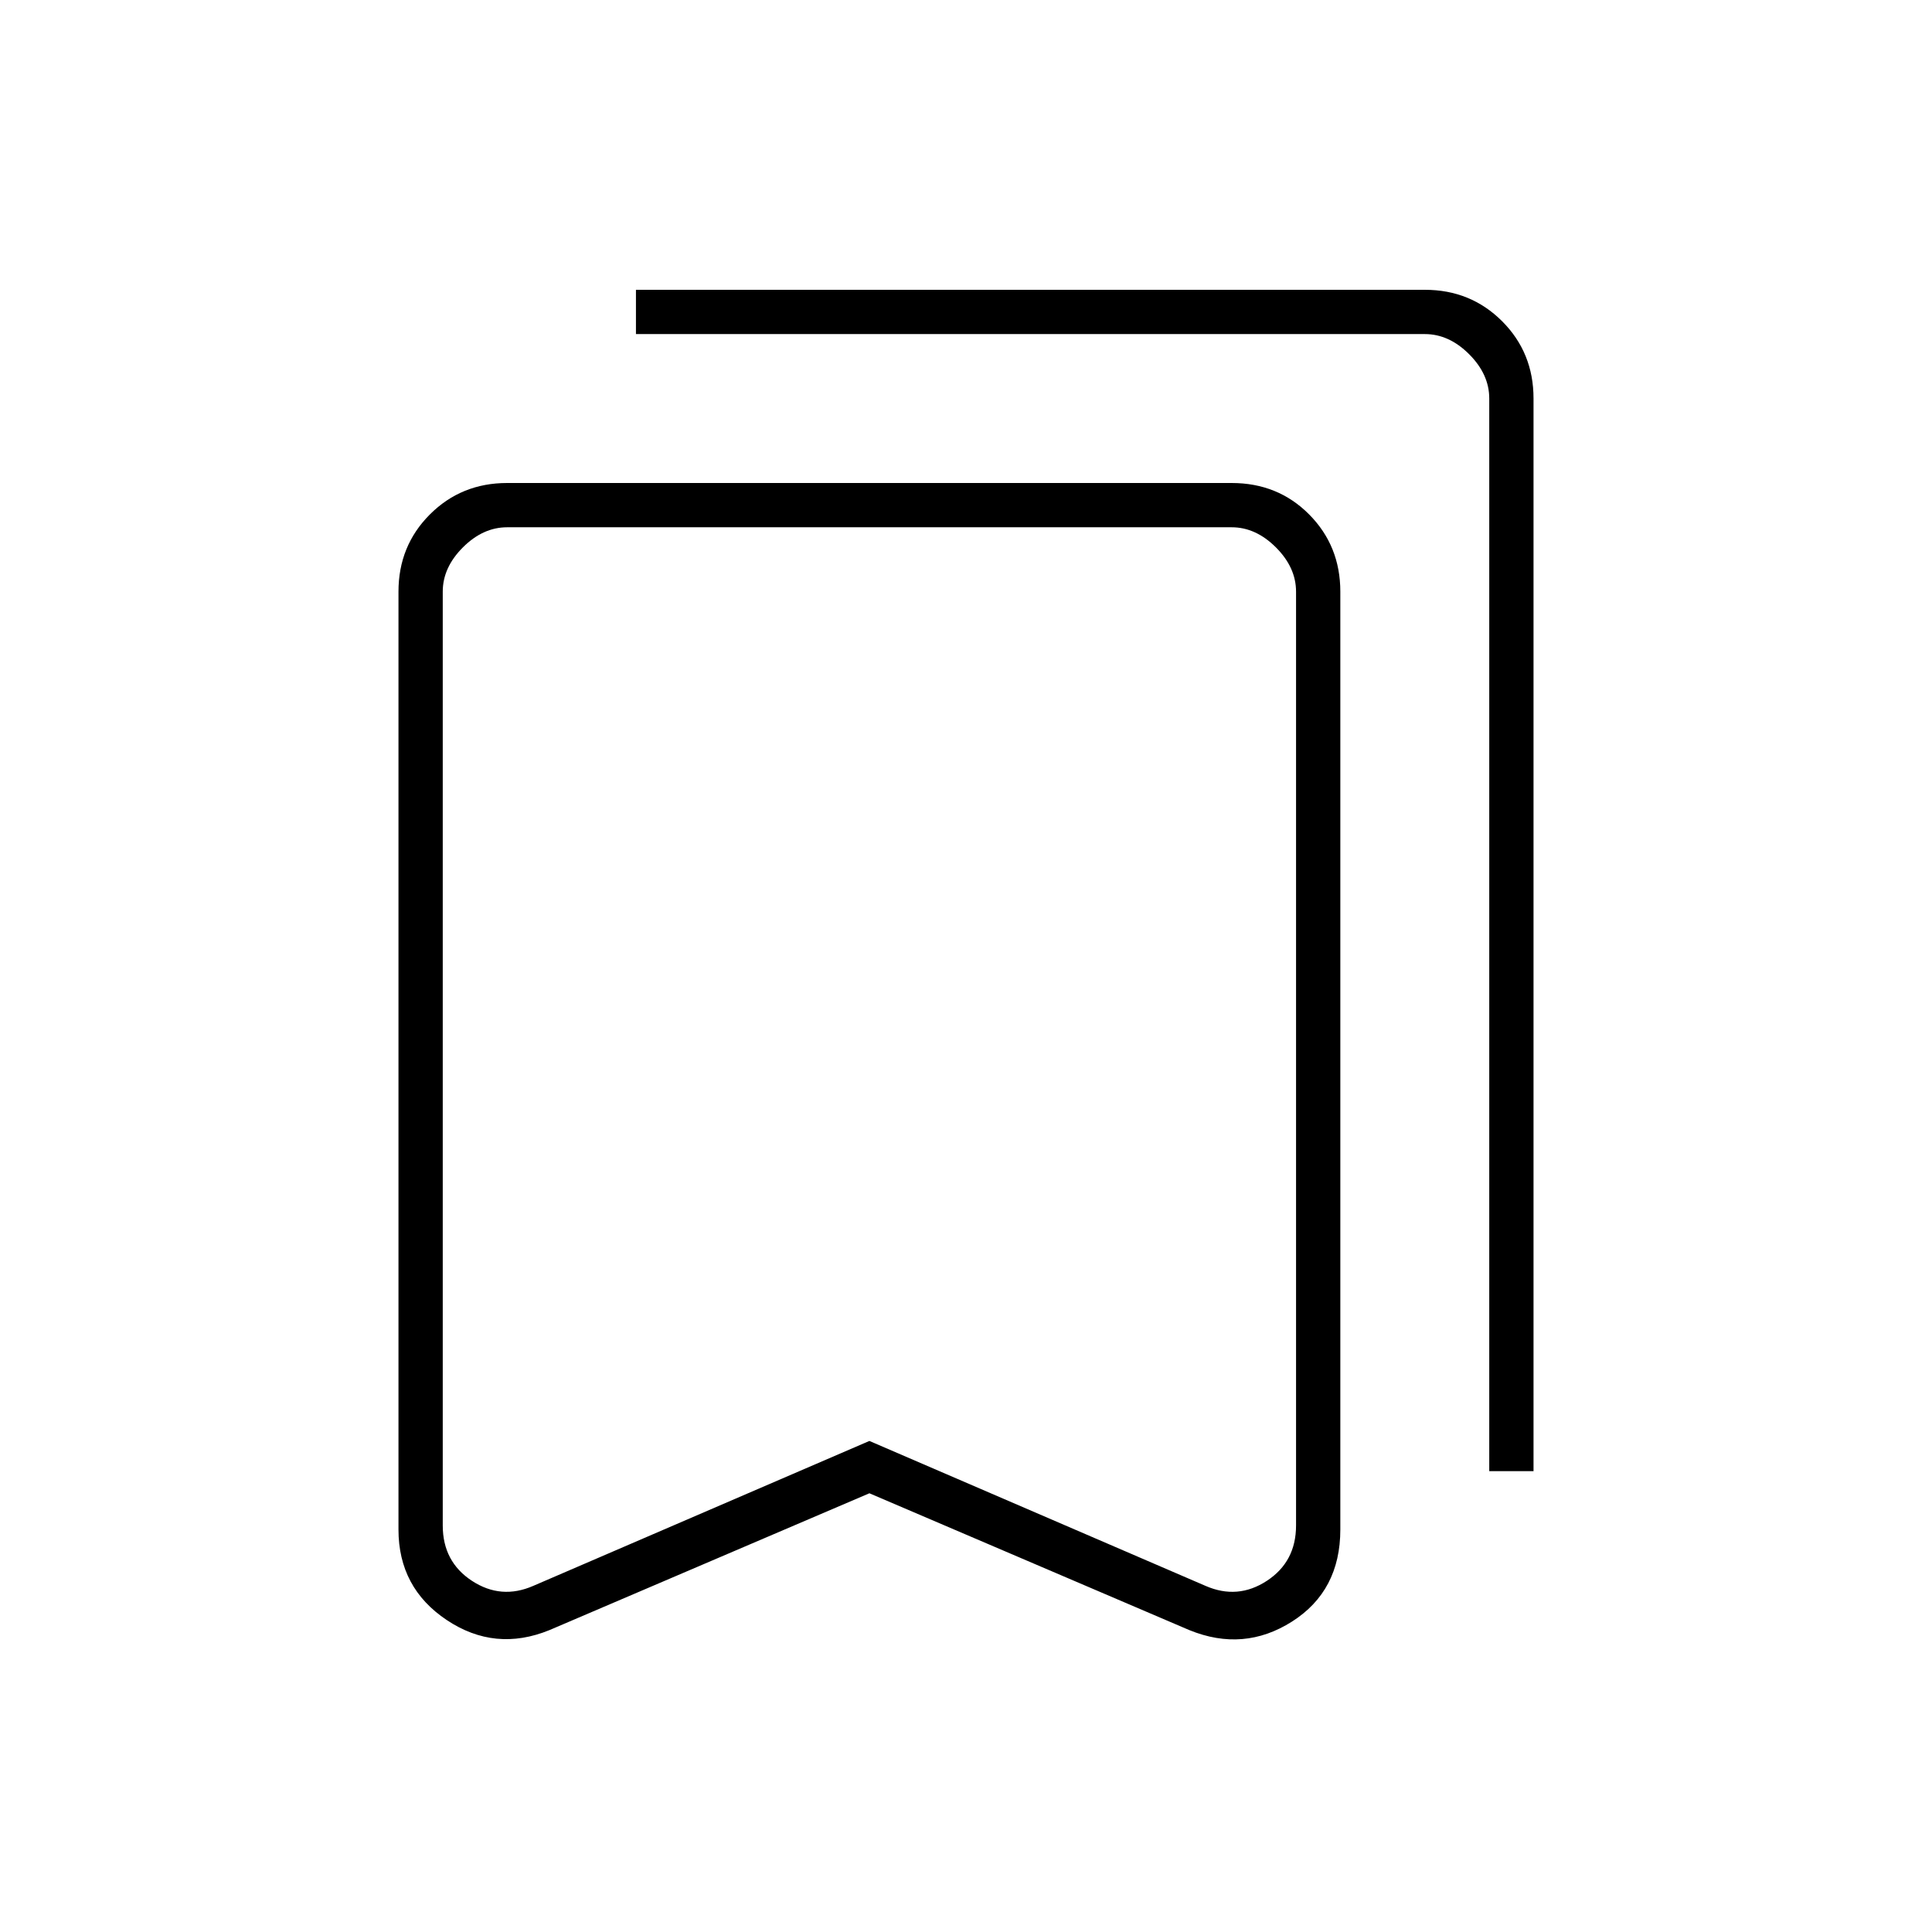 <svg xmlns="http://www.w3.org/2000/svg" width="48" height="48" viewBox="0 -960 960 960"><path d="m432-218-159 68q-27 11-51-5t-24-45v-466q0-22.775 15.613-38.388Q229.225-720 252-720h360q23 0 38.5 15.612Q666-688.775 666-666v466q0 30.489-24 45.744Q618-139 591-150l-159-68Zm0-26 167 72q16 7 30.5-2.5T644-202v-464q0-12-10-22t-22-10H252q-12 0-22 10t-10 22v464q0 18 14.5 27.5T265-172l167-72Zm308 15v-533q0-12-10-22t-22-10H316v-22h392q22.775 0 38.388 15.612Q762-784.775 762-762v533h-22ZM432-698H220h424-212Z"/></svg>